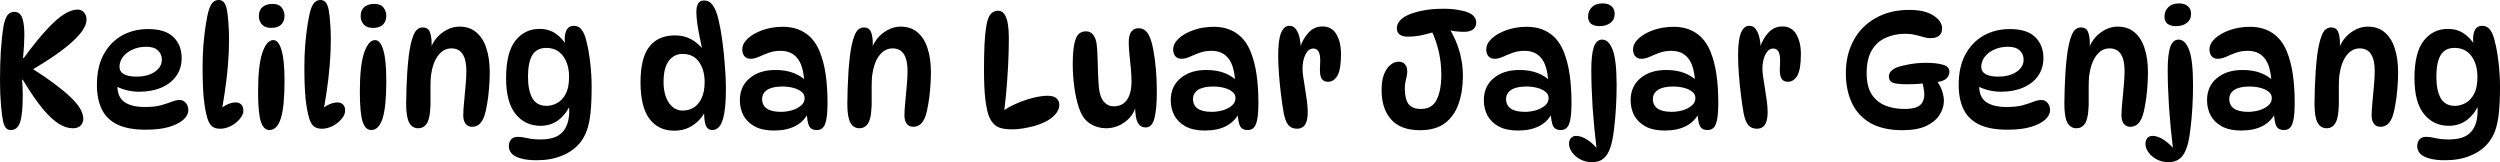 <svg version="1.1" xmlns="http://www.w3.org/2000/svg" xmlns:xlink="http://www.w3.org/1999/xlink" width="261.33" height="16.952" viewBox="0,0,261.33,16.952"><g transform="translate(-109.335,-171.524)"><g data-paper-data="{&quot;isPaintingLayer&quot;:true}" fill="#000000" fill-rule="nonzero" stroke="none" stroke-width="1" stroke-linecap="butt" stroke-linejoin="miter" stroke-miterlimit="10" stroke-dasharray="" stroke-dashoffset="0" style="mix-blend-mode: normal"><path d="M110.455,185.116c-0.204,0 -0.368,-0.068 -0.492,-0.204c-0.124,-0.147 -0.226,-0.379 -0.305,-0.696c-0.079,-0.362 -0.153,-0.928 -0.221,-1.697c-0.068,-0.781 -0.102,-1.652 -0.102,-2.613c0,-1.041 0.028,-2.053 0.085,-3.037c0.068,-0.996 0.164,-1.872 0.288,-2.63c0.091,-0.498 0.221,-0.865 0.39,-1.103c0.181,-0.249 0.43,-0.373 0.747,-0.373c0.204,0 0.385,0.068 0.543,0.204c0.158,0.136 0.277,0.379 0.356,0.73c0.091,0.351 0.136,0.848 0.136,1.493c0,0.317 -0.011,0.679 -0.034,1.086c-0.023,0.396 -0.057,0.837 -0.102,1.324h0.068c0.905,-1.244 1.703,-2.234 2.393,-2.97c0.69,-0.747 1.295,-1.284 1.816,-1.612c0.532,-0.328 0.996,-0.492 1.391,-0.492c0.317,0 0.554,0.102 0.713,0.305c0.17,0.204 0.255,0.453 0.255,0.747c0,0.622 -0.469,1.369 -1.408,2.24c-0.928,0.871 -2.427,1.917 -4.497,3.139l0.136,-0.322c1.787,1.131 3.139,2.132 4.056,3.004c0.916,0.86 1.374,1.623 1.374,2.291c0,0.294 -0.096,0.537 -0.288,0.73c-0.181,0.181 -0.453,0.272 -0.815,0.272c-0.453,0 -0.933,-0.153 -1.442,-0.458c-0.509,-0.317 -1.075,-0.843 -1.697,-1.578c-0.611,-0.747 -1.307,-1.759 -2.087,-3.037h-0.068c0.023,0.26 0.04,0.532 0.051,0.815c0.011,0.272 0.017,0.543 0.017,0.815c0,1.301 -0.091,2.234 -0.272,2.8c-0.181,0.554 -0.509,0.831 -0.984,0.831zM124.574,185.082c-1.256,0 -2.257,-0.187 -3.004,-0.56c-0.747,-0.373 -1.284,-0.911 -1.612,-1.612c-0.328,-0.701 -0.492,-1.539 -0.492,-2.511c0,-1.233 0.226,-2.28 0.679,-3.139c0.464,-0.871 1.097,-1.539 1.901,-2.002c0.815,-0.464 1.736,-0.696 2.766,-0.696c1.21,0 2.098,0.283 2.664,0.848c0.566,0.554 0.848,1.284 0.848,2.189c0,0.724 -0.192,1.352 -0.577,1.884c-0.373,0.52 -0.894,0.922 -1.561,1.205c-0.667,0.283 -1.437,0.424 -2.308,0.424c-0.487,0 -0.956,-0.062 -1.408,-0.187c-0.453,-0.124 -0.86,-0.294 -1.222,-0.509l0.407,-0.747c-0.034,0.272 -0.051,0.543 -0.051,0.815c0,0.792 0.249,1.363 0.747,1.714c0.498,0.339 1.205,0.509 2.121,0.509c0.713,0 1.284,-0.062 1.714,-0.187c0.43,-0.124 0.792,-0.243 1.086,-0.356c0.294,-0.124 0.583,-0.187 0.865,-0.187c0.158,0 0.3,0.045 0.424,0.136c0.136,0.079 0.243,0.198 0.322,0.356c0.09,0.158 0.136,0.351 0.136,0.577c0,0.339 -0.17,0.667 -0.509,0.984c-0.339,0.305 -0.843,0.56 -1.51,0.764c-0.656,0.192 -1.465,0.288 -2.427,0.288zM123.59,179.533c0.803,0 1.448,-0.17 1.934,-0.509c0.486,-0.339 0.73,-0.758 0.73,-1.256c0,-0.396 -0.136,-0.718 -0.407,-0.967c-0.26,-0.26 -0.673,-0.39 -1.239,-0.39c-0.532,0 -1.013,0.102 -1.442,0.305c-0.419,0.192 -0.747,0.447 -0.984,0.764c-0.238,0.317 -0.356,0.662 -0.356,1.035c0,0.328 0.153,0.583 0.458,0.764c0.317,0.17 0.752,0.255 1.307,0.255zM132.344,184.98c-0.351,0 -0.628,-0.079 -0.831,-0.238c-0.204,-0.17 -0.368,-0.447 -0.492,-0.831c-0.17,-0.566 -0.3,-1.278 -0.39,-2.138c-0.079,-0.871 -0.119,-1.94 -0.119,-3.207c0,-0.781 0.028,-1.561 0.085,-2.342c0.068,-0.792 0.153,-1.51 0.255,-2.155c0.102,-0.656 0.209,-1.165 0.322,-1.527c0.124,-0.385 0.272,-0.65 0.441,-0.798c0.17,-0.147 0.362,-0.221 0.577,-0.221c0.226,0 0.407,0.079 0.543,0.238c0.136,0.147 0.243,0.413 0.322,0.798c0.068,0.373 0.119,0.831 0.153,1.374c0.045,0.543 0.068,1.126 0.068,1.748c0,0.848 -0.04,1.742 -0.119,2.681c-0.079,0.939 -0.187,1.861 -0.322,2.766c-0.124,0.905 -0.277,1.737 -0.458,2.494l-0.475,-0.238c0.294,-0.362 0.628,-0.645 1.001,-0.848c0.385,-0.204 0.735,-0.305 1.052,-0.305c0.26,0 0.458,0.074 0.594,0.221c0.147,0.136 0.221,0.351 0.221,0.645c0,0.294 -0.13,0.588 -0.39,0.882c-0.249,0.294 -0.56,0.537 -0.933,0.73c-0.373,0.181 -0.741,0.272 -1.103,0.272zM137.804,171.931c0.452,0 0.775,0.124 0.967,0.373c0.204,0.249 0.305,0.537 0.305,0.865c0,0.407 -0.124,0.724 -0.373,0.95c-0.238,0.215 -0.577,0.322 -1.018,0.322c-0.43,0 -0.752,-0.119 -0.967,-0.356c-0.215,-0.249 -0.322,-0.537 -0.322,-0.865c0,-0.43 0.13,-0.752 0.39,-0.967c0.26,-0.215 0.599,-0.322 1.018,-0.322zM137.906,175.715c0.362,0 0.645,0.339 0.848,1.018c0.215,0.679 0.322,1.759 0.322,3.241c0,1.821 -0.13,3.134 -0.39,3.937c-0.26,0.803 -0.656,1.205 -1.188,1.205c-0.407,0 -0.707,-0.294 -0.899,-0.882c-0.192,-0.6 -0.288,-1.64 -0.288,-3.122c0,-1.821 0.147,-3.173 0.441,-4.056c0.305,-0.894 0.69,-1.341 1.154,-1.341zM142.983,184.98c-0.351,0 -0.628,-0.079 -0.831,-0.238c-0.204,-0.17 -0.368,-0.447 -0.492,-0.831c-0.17,-0.566 -0.3,-1.278 -0.39,-2.138c-0.079,-0.871 -0.119,-1.94 -0.119,-3.207c0,-0.781 0.028,-1.561 0.085,-2.342c0.068,-0.792 0.153,-1.51 0.255,-2.155c0.102,-0.656 0.209,-1.165 0.322,-1.527c0.124,-0.385 0.272,-0.65 0.441,-0.798c0.17,-0.147 0.362,-0.221 0.577,-0.221c0.226,0 0.407,0.079 0.543,0.238c0.136,0.147 0.243,0.413 0.322,0.798c0.068,0.373 0.119,0.831 0.153,1.374c0.045,0.543 0.068,1.126 0.068,1.748c0,0.848 -0.04,1.742 -0.119,2.681c-0.079,0.939 -0.187,1.861 -0.322,2.766c-0.124,0.905 -0.277,1.737 -0.458,2.494l-0.475,-0.238c0.294,-0.362 0.628,-0.645 1.001,-0.848c0.385,-0.204 0.735,-0.305 1.052,-0.305c0.26,0 0.458,0.074 0.594,0.221c0.147,0.136 0.221,0.351 0.221,0.645c0,0.294 -0.13,0.588 -0.39,0.882c-0.249,0.294 -0.56,0.537 -0.933,0.73c-0.373,0.181 -0.741,0.272 -1.103,0.272zM148.443,171.931c0.452,0 0.775,0.124 0.967,0.373c0.204,0.249 0.305,0.537 0.305,0.865c0,0.407 -0.124,0.724 -0.373,0.95c-0.238,0.215 -0.577,0.322 -1.018,0.322c-0.43,0 -0.752,-0.119 -0.967,-0.356c-0.215,-0.249 -0.322,-0.537 -0.322,-0.865c0,-0.43 0.13,-0.752 0.39,-0.967c0.26,-0.215 0.6,-0.322 1.018,-0.322zM148.545,175.715c0.362,0 0.645,0.339 0.848,1.018c0.215,0.679 0.322,1.759 0.322,3.241c0,1.821 -0.13,3.134 -0.39,3.937c-0.26,0.803 -0.656,1.205 -1.188,1.205c-0.407,0 -0.707,-0.294 -0.899,-0.882c-0.192,-0.6 -0.288,-1.64 -0.288,-3.122c0,-1.821 0.147,-3.173 0.441,-4.056c0.305,-0.894 0.69,-1.341 1.154,-1.341zM153.52,174.392c0.362,0 0.605,0.147 0.73,0.441c0.136,0.294 0.204,0.73 0.204,1.307c0,0.136 -0.011,0.283 -0.034,0.441c-0.011,0.147 -0.034,0.283 -0.068,0.407l-0.034,-0.339c0.272,-0.735 0.69,-1.307 1.256,-1.714c0.566,-0.419 1.165,-0.628 1.799,-0.628c0.701,0 1.284,0.198 1.748,0.594c0.475,0.396 0.826,0.95 1.052,1.663c0.238,0.713 0.356,1.555 0.356,2.528c0,0.6 -0.028,1.193 -0.085,1.782c-0.045,0.577 -0.113,1.109 -0.204,1.595c-0.079,0.475 -0.17,0.865 -0.272,1.171c-0.136,0.385 -0.311,0.673 -0.526,0.865c-0.215,0.181 -0.469,0.272 -0.764,0.272c-0.294,0 -0.52,-0.108 -0.679,-0.322c-0.158,-0.215 -0.238,-0.503 -0.238,-0.865c0,-0.385 0.028,-0.848 0.085,-1.391c0.057,-0.554 0.108,-1.114 0.153,-1.68c0.057,-0.577 0.085,-1.097 0.085,-1.561c0,-1.584 -0.52,-2.376 -1.561,-2.376c-0.554,0 -1.018,0.249 -1.391,0.747c-0.373,0.486 -0.622,1.182 -0.747,2.087c-0.034,0.305 -0.051,0.684 -0.051,1.137c0,0.453 0,0.905 0,1.358c0.011,0.441 0,0.815 -0.034,1.12c-0.045,0.679 -0.175,1.165 -0.39,1.459c-0.204,0.294 -0.486,0.441 -0.848,0.441c-0.419,0 -0.735,-0.192 -0.95,-0.577c-0.215,-0.396 -0.322,-1.058 -0.322,-1.985c0,-0.475 0.011,-1.007 0.034,-1.595c0.023,-0.588 0.051,-1.177 0.085,-1.765c0.045,-0.6 0.096,-1.143 0.153,-1.629c0.113,-0.916 0.277,-1.64 0.492,-2.172c0.215,-0.543 0.537,-0.815 0.967,-0.815zM165.834,184.675c-1.063,0 -1.929,-0.407 -2.596,-1.222c-0.667,-0.826 -1.001,-2.076 -1.001,-3.75c0,-1.787 0.322,-3.094 0.967,-3.92c0.645,-0.826 1.493,-1.239 2.545,-1.239c0.622,0 1.171,0.158 1.646,0.475c0.475,0.317 0.882,0.764 1.222,1.341l-0.136,0.238c-0.034,-0.158 -0.062,-0.328 -0.085,-0.509c-0.023,-0.181 -0.034,-0.317 -0.034,-0.407c0,-0.464 0.073,-0.82 0.221,-1.069c0.158,-0.26 0.402,-0.39 0.73,-0.39c0.362,0 0.645,0.147 0.848,0.441c0.215,0.294 0.379,0.713 0.492,1.256c0.147,0.554 0.272,1.261 0.373,2.121c0.102,0.848 0.153,1.708 0.153,2.579c0,1.086 -0.04,1.997 -0.119,2.732c-0.079,0.735 -0.209,1.346 -0.39,1.833c-0.181,0.486 -0.419,0.911 -0.713,1.273c-0.487,0.588 -1.114,1.035 -1.884,1.341c-0.758,0.317 -1.635,0.475 -2.63,0.475c-0.713,0 -1.284,-0.068 -1.714,-0.204c-0.43,-0.124 -0.741,-0.3 -0.933,-0.526c-0.181,-0.215 -0.272,-0.458 -0.272,-0.73c0,-0.283 0.079,-0.52 0.238,-0.713c0.158,-0.181 0.396,-0.272 0.713,-0.272c0.283,0 0.611,0.045 0.984,0.136c0.385,0.091 0.837,0.136 1.358,0.136c1.097,0 1.872,-0.26 2.325,-0.781c0.464,-0.509 0.696,-1.244 0.696,-2.206c0,-0.26 -0.017,-0.566 -0.051,-0.916l0.238,0.085c-0.283,0.724 -0.701,1.307 -1.256,1.748c-0.554,0.43 -1.199,0.645 -1.934,0.645zM166.479,182.588c0.362,0 0.724,-0.096 1.086,-0.288c0.362,-0.192 0.662,-0.509 0.899,-0.95c0.238,-0.441 0.356,-1.035 0.356,-1.782c0,-0.894 -0.209,-1.623 -0.628,-2.189c-0.419,-0.566 -1.007,-0.848 -1.765,-0.848c-0.656,0 -1.137,0.249 -1.442,0.747c-0.305,0.498 -0.458,1.25 -0.458,2.257c0,0.962 0.153,1.714 0.458,2.257c0.305,0.532 0.803,0.798 1.493,0.798zM179.819,185.184c-1.109,0 -1.974,-0.413 -2.596,-1.239c-0.622,-0.837 -0.933,-2.11 -0.933,-3.818c0,-1.697 0.305,-2.936 0.916,-3.716c0.622,-0.792 1.51,-1.188 2.664,-1.188c0.656,0 1.227,0.136 1.714,0.407c0.498,0.272 0.939,0.656 1.324,1.154l-0.136,0.068c-0.102,-0.464 -0.204,-0.956 -0.305,-1.476c-0.102,-0.52 -0.187,-1.012 -0.255,-1.476c-0.057,-0.475 -0.085,-0.848 -0.085,-1.12c0,-0.385 0.062,-0.679 0.187,-0.882c0.124,-0.215 0.322,-0.322 0.594,-0.322c0.385,0 0.696,0.164 0.933,0.492c0.238,0.317 0.435,0.809 0.594,1.476c0.147,0.6 0.277,1.312 0.39,2.138c0.113,0.815 0.204,1.669 0.272,2.562c0.079,0.882 0.119,1.731 0.119,2.545c0,1.131 -0.062,2.014 -0.187,2.647c-0.113,0.622 -0.277,1.058 -0.492,1.307c-0.204,0.249 -0.447,0.373 -0.73,0.373c-0.351,0 -0.588,-0.175 -0.713,-0.526c-0.124,-0.351 -0.175,-0.922 -0.153,-1.714h0.255c-0.305,0.701 -0.752,1.261 -1.341,1.68c-0.577,0.419 -1.256,0.628 -2.036,0.628zM180.718,183.08c0.407,0 0.781,-0.102 1.12,-0.305c0.351,-0.215 0.628,-0.543 0.831,-0.984c0.215,-0.441 0.322,-1.001 0.322,-1.68c0,-0.871 -0.198,-1.578 -0.594,-2.121c-0.396,-0.554 -0.967,-0.831 -1.714,-0.831c-0.588,0 -1.069,0.243 -1.442,0.73c-0.362,0.486 -0.543,1.222 -0.543,2.206c0,0.871 0.181,1.589 0.543,2.155c0.373,0.554 0.865,0.831 1.476,0.831zM194.7,185.116c-0.385,0 -0.651,-0.147 -0.798,-0.441c-0.136,-0.305 -0.215,-0.786 -0.238,-1.442l0.17,0.085c-0.634,1.233 -1.833,1.85 -3.597,1.85c-0.803,0 -1.471,-0.141 -2.002,-0.424c-0.532,-0.294 -0.928,-0.679 -1.188,-1.154c-0.249,-0.486 -0.373,-1.012 -0.373,-1.578c0,-0.973 0.339,-1.742 1.018,-2.308c0.679,-0.577 1.578,-0.865 2.698,-0.865c0.735,0 1.374,0.107 1.917,0.322c0.543,0.215 1.007,0.515 1.391,0.899l-0.288,-0.034c-0.079,-1.143 -0.328,-1.957 -0.747,-2.444c-0.407,-0.498 -0.99,-0.747 -1.748,-0.747c-0.441,0 -0.848,0.068 -1.222,0.204c-0.373,0.136 -0.718,0.277 -1.035,0.424c-0.305,0.136 -0.594,0.204 -0.865,0.204c-0.272,0 -0.487,-0.091 -0.645,-0.272c-0.147,-0.181 -0.221,-0.413 -0.221,-0.696c0,-0.407 0.192,-0.792 0.577,-1.154c0.396,-0.362 0.916,-0.656 1.561,-0.882c0.645,-0.226 1.346,-0.339 2.104,-0.339c0.916,0 1.702,0.221 2.359,0.662c0.656,0.441 1.154,1.086 1.493,1.934c0.294,0.724 0.503,1.533 0.628,2.427c0.124,0.894 0.187,1.85 0.187,2.868c0,0.769 -0.04,1.363 -0.119,1.782c-0.079,0.419 -0.204,0.713 -0.373,0.882c-0.158,0.158 -0.373,0.238 -0.645,0.238zM190.95,183.216c0.373,0 0.752,-0.051 1.137,-0.153c0.385,-0.113 0.707,-0.277 0.967,-0.492c0.26,-0.215 0.39,-0.481 0.39,-0.798c0,-0.272 -0.113,-0.492 -0.339,-0.662c-0.215,-0.181 -0.503,-0.317 -0.865,-0.407c-0.351,-0.091 -0.73,-0.136 -1.137,-0.136c-0.69,0 -1.216,0.119 -1.578,0.356c-0.351,0.238 -0.526,0.554 -0.526,0.95c0,0.43 0.164,0.764 0.492,1.001c0.339,0.226 0.826,0.339 1.459,0.339zM199.637,174.392c0.362,0 0.605,0.147 0.73,0.441c0.136,0.294 0.204,0.73 0.204,1.307c0,0.136 -0.011,0.283 -0.034,0.441c-0.011,0.147 -0.034,0.283 -0.068,0.407l-0.034,-0.339c0.272,-0.735 0.69,-1.307 1.256,-1.714c0.566,-0.419 1.165,-0.628 1.799,-0.628c0.701,0 1.284,0.198 1.748,0.594c0.475,0.396 0.826,0.95 1.052,1.663c0.238,0.713 0.356,1.555 0.356,2.528c0,0.6 -0.028,1.193 -0.085,1.782c-0.045,0.577 -0.113,1.109 -0.204,1.595c-0.079,0.475 -0.17,0.865 -0.272,1.171c-0.136,0.385 -0.311,0.673 -0.526,0.865c-0.215,0.181 -0.469,0.272 -0.764,0.272c-0.294,0 -0.52,-0.108 -0.679,-0.322c-0.158,-0.215 -0.238,-0.503 -0.238,-0.865c0,-0.385 0.028,-0.848 0.085,-1.391c0.057,-0.554 0.108,-1.114 0.153,-1.68c0.057,-0.577 0.085,-1.097 0.085,-1.561c0,-1.584 -0.52,-2.376 -1.561,-2.376c-0.554,0 -1.018,0.249 -1.391,0.747c-0.373,0.486 -0.622,1.182 -0.747,2.087c-0.034,0.305 -0.051,0.684 -0.051,1.137c0,0.453 0,0.905 0,1.358c0.011,0.441 0,0.815 -0.034,1.12c-0.045,0.679 -0.175,1.165 -0.39,1.459c-0.204,0.294 -0.486,0.441 -0.848,0.441c-0.419,0 -0.735,-0.192 -0.95,-0.577c-0.215,-0.396 -0.322,-1.058 -0.322,-1.985c0,-0.475 0.011,-1.007 0.034,-1.595c0.023,-0.588 0.051,-1.177 0.085,-1.765c0.045,-0.6 0.096,-1.143 0.153,-1.629c0.113,-0.916 0.277,-1.64 0.492,-2.172c0.215,-0.543 0.537,-0.815 0.967,-0.815zM215.146,185.048c-0.69,0 -1.205,-0.091 -1.544,-0.272c-0.339,-0.181 -0.622,-0.509 -0.848,-0.984c-0.158,-0.362 -0.294,-0.95 -0.407,-1.765c-0.102,-0.826 -0.153,-1.895 -0.153,-3.207c0,-0.916 0.017,-1.793 0.051,-2.63c0.045,-0.837 0.108,-1.482 0.187,-1.934c0.091,-0.577 0.238,-0.99 0.441,-1.239c0.215,-0.249 0.481,-0.373 0.798,-0.373c0.283,0 0.503,0.124 0.662,0.373c0.17,0.249 0.288,0.588 0.356,1.018c0.068,0.419 0.102,0.882 0.102,1.391c0,1.38 -0.051,2.777 -0.153,4.191c-0.09,1.414 -0.221,2.715 -0.39,3.903l-0.221,-0.305c0.509,-0.351 1.052,-0.651 1.629,-0.899c0.588,-0.249 1.16,-0.441 1.714,-0.577c0.566,-0.136 1.058,-0.204 1.476,-0.204c0.419,0 0.724,0.085 0.916,0.255c0.204,0.17 0.305,0.413 0.305,0.73c0,0.317 -0.141,0.639 -0.424,0.967c-0.272,0.317 -0.662,0.594 -1.171,0.831c-0.283,0.136 -0.616,0.26 -1.001,0.373c-0.385,0.102 -0.781,0.187 -1.188,0.255c-0.396,0.068 -0.775,0.102 -1.137,0.102zM229.107,184.845c-0.305,0 -0.543,-0.102 -0.713,-0.305c-0.158,-0.215 -0.266,-0.486 -0.322,-0.815c-0.056,-0.339 -0.085,-0.696 -0.085,-1.069l0.085,-0.068c-0.113,0.486 -0.334,0.905 -0.662,1.256c-0.328,0.351 -0.707,0.622 -1.137,0.815c-0.43,0.181 -0.86,0.272 -1.29,0.272c-0.577,0 -1.103,-0.136 -1.578,-0.407c-0.475,-0.272 -0.843,-0.69 -1.103,-1.256c-0.26,-0.6 -0.464,-1.352 -0.611,-2.257c-0.147,-0.916 -0.221,-1.855 -0.221,-2.817c0,-0.52 0.023,-1.001 0.068,-1.442c0.045,-0.441 0.119,-0.803 0.221,-1.086c0.091,-0.294 0.226,-0.509 0.407,-0.645c0.181,-0.147 0.413,-0.221 0.696,-0.221c0.328,0 0.583,0.13 0.764,0.39c0.192,0.249 0.311,0.6 0.356,1.052c0.045,0.373 0.074,0.837 0.085,1.391c0.023,0.543 0.04,1.092 0.051,1.646c0.023,0.543 0.051,1.001 0.085,1.374c0.068,0.679 0.243,1.182 0.526,1.51c0.283,0.317 0.628,0.475 1.035,0.475c0.6,0 1.058,-0.226 1.374,-0.679c0.317,-0.453 0.475,-1.086 0.475,-1.901c0,-0.407 -0.023,-0.865 -0.068,-1.374c-0.045,-0.52 -0.096,-1.024 -0.153,-1.51c-0.045,-0.486 -0.068,-0.888 -0.068,-1.205c0,-0.532 0.091,-0.911 0.272,-1.137c0.181,-0.238 0.43,-0.356 0.747,-0.356c0.272,0 0.498,0.074 0.679,0.221c0.192,0.147 0.345,0.351 0.458,0.611c0.159,0.339 0.295,0.803 0.407,1.391c0.113,0.588 0.204,1.256 0.272,2.002c0.068,0.747 0.102,1.533 0.102,2.359c0,1.267 -0.085,2.217 -0.255,2.851c-0.17,0.622 -0.469,0.933 -0.899,0.933zM239.741,185.116c-0.384,0 -0.651,-0.147 -0.798,-0.441c-0.136,-0.305 -0.215,-0.786 -0.238,-1.442l0.17,0.085c-0.634,1.233 -1.833,1.85 -3.597,1.85c-0.804,0 -1.47,-0.141 -2.002,-0.424c-0.532,-0.294 -0.927,-0.679 -1.188,-1.154c-0.248,-0.486 -0.373,-1.012 -0.373,-1.578c0,-0.973 0.339,-1.742 1.018,-2.308c0.679,-0.577 1.578,-0.865 2.698,-0.865c0.736,0 1.374,0.107 1.917,0.322c0.543,0.215 1.007,0.515 1.391,0.899l-0.288,-0.034c-0.079,-1.143 -0.328,-1.957 -0.747,-2.444c-0.407,-0.498 -0.99,-0.747 -1.748,-0.747c-0.441,0 -0.848,0.068 -1.222,0.204c-0.373,0.136 -0.719,0.277 -1.035,0.424c-0.305,0.136 -0.594,0.204 -0.865,0.204c-0.272,0 -0.486,-0.091 -0.645,-0.272c-0.147,-0.181 -0.221,-0.413 -0.221,-0.696c0,-0.407 0.193,-0.792 0.577,-1.154c0.396,-0.362 0.916,-0.656 1.561,-0.882c0.645,-0.226 1.347,-0.339 2.104,-0.339c0.916,0 1.703,0.221 2.359,0.662c0.656,0.441 1.154,1.086 1.493,1.934c0.295,0.724 0.503,1.533 0.628,2.427c0.125,0.894 0.187,1.85 0.187,2.868c0,0.769 -0.04,1.363 -0.119,1.782c-0.079,0.419 -0.204,0.713 -0.373,0.882c-0.159,0.158 -0.373,0.238 -0.645,0.238zM235.99,183.216c0.373,0 0.753,-0.051 1.137,-0.153c0.384,-0.113 0.707,-0.277 0.967,-0.492c0.261,-0.215 0.39,-0.481 0.39,-0.798c0,-0.272 -0.113,-0.492 -0.339,-0.662c-0.215,-0.181 -0.503,-0.317 -0.865,-0.407c-0.35,-0.091 -0.73,-0.136 -1.137,-0.136c-0.69,0 -1.216,0.119 -1.578,0.356c-0.35,0.238 -0.526,0.554 -0.526,0.95c0,0.43 0.164,0.764 0.492,1.001c0.339,0.226 0.825,0.339 1.459,0.339zM242.948,177.293c0,-1.086 0.102,-1.867 0.305,-2.342c0.204,-0.486 0.492,-0.73 0.865,-0.73c0.293,0 0.526,0.124 0.696,0.373c0.17,0.238 0.293,0.537 0.373,0.899c0.079,0.351 0.119,0.707 0.119,1.069l-0.085,-0.034c0.192,-0.611 0.486,-1.137 0.882,-1.578c0.407,-0.441 0.893,-0.662 1.459,-0.662c0.667,0 1.159,0.277 1.476,0.831c0.316,0.543 0.475,1.222 0.475,2.036c0,1.086 -0.125,1.844 -0.373,2.274c-0.25,0.43 -0.583,0.645 -1.001,0.645c-0.305,0 -0.532,-0.124 -0.679,-0.373c-0.136,-0.249 -0.182,-0.69 -0.136,-1.324c0.045,-0.667 0.005,-1.131 -0.119,-1.391c-0.125,-0.26 -0.322,-0.39 -0.594,-0.39c-0.328,0 -0.6,0.209 -0.815,0.628c-0.204,0.407 -0.305,0.911 -0.305,1.51c0,0.238 0.028,0.537 0.085,0.899c0.056,0.362 0.119,0.758 0.187,1.188c0.068,0.419 0.13,0.837 0.187,1.256c0.056,0.419 0.085,0.803 0.085,1.154c0,0.622 -0.097,1.069 -0.288,1.341c-0.193,0.272 -0.464,0.407 -0.815,0.407c-0.396,0 -0.702,-0.124 -0.916,-0.373c-0.216,-0.26 -0.379,-0.679 -0.492,-1.256c-0.091,-0.52 -0.182,-1.137 -0.272,-1.85c-0.091,-0.713 -0.165,-1.442 -0.221,-2.189c-0.057,-0.747 -0.085,-1.42 -0.085,-2.019zM259.251,174.867c-0.532,0.158 -1.024,0.283 -1.476,0.373c-0.453,0.079 -0.878,0.119 -1.273,0.119c-0.362,0 -0.645,-0.074 -0.848,-0.221c-0.204,-0.147 -0.305,-0.368 -0.305,-0.662c0,-0.249 0.085,-0.486 0.255,-0.713c0.17,-0.226 0.429,-0.43 0.781,-0.611c0.418,-0.204 0.95,-0.373 1.595,-0.509c0.645,-0.136 1.396,-0.204 2.257,-0.204c0.577,0 1.08,0.04 1.51,0.119c0.429,0.068 0.768,0.153 1.018,0.255c0.327,0.136 0.554,0.294 0.679,0.475c0.136,0.17 0.204,0.368 0.204,0.594c0,0.283 -0.102,0.515 -0.305,0.696c-0.204,0.181 -0.532,0.272 -0.984,0.272c-0.272,0 -0.555,-0.017 -0.848,-0.051c-0.284,-0.034 -0.583,-0.079 -0.899,-0.136zM260.422,173.951c0.577,0.724 1.023,1.567 1.341,2.528c0.327,0.95 0.492,1.946 0.492,2.987c0,1.086 -0.153,2.059 -0.458,2.919c-0.295,0.848 -0.77,1.522 -1.425,2.019c-0.657,0.486 -1.527,0.73 -2.613,0.73c-1.336,0 -2.337,-0.373 -3.004,-1.12c-0.668,-0.747 -1.001,-1.77 -1.001,-3.071c0,-0.634 0.079,-1.171 0.238,-1.612c0.17,-0.441 0.39,-0.775 0.662,-1.001c0.272,-0.238 0.565,-0.356 0.882,-0.356c0.293,0 0.514,0.091 0.662,0.272c0.158,0.17 0.238,0.413 0.238,0.73c0,0.26 -0.046,0.549 -0.136,0.865c-0.08,0.305 -0.119,0.605 -0.119,0.899c0,0.758 0.13,1.312 0.39,1.663c0.272,0.339 0.701,0.509 1.29,0.509c0.781,0 1.328,-0.317 1.646,-0.95c0.327,-0.645 0.492,-1.522 0.492,-2.63c0,-0.803 -0.085,-1.589 -0.255,-2.359c-0.17,-0.769 -0.441,-1.555 -0.815,-2.359zM272.469,185.116c-0.384,0 -0.651,-0.147 -0.798,-0.441c-0.136,-0.305 -0.215,-0.786 -0.238,-1.442l0.17,0.085c-0.634,1.233 -1.833,1.85 -3.597,1.85c-0.804,0 -1.47,-0.141 -2.002,-0.424c-0.532,-0.294 -0.927,-0.679 -1.188,-1.154c-0.248,-0.486 -0.373,-1.012 -0.373,-1.578c0,-0.973 0.339,-1.742 1.018,-2.308c0.679,-0.577 1.578,-0.865 2.698,-0.865c0.736,0 1.374,0.107 1.917,0.322c0.543,0.215 1.007,0.515 1.391,0.899l-0.288,-0.034c-0.079,-1.143 -0.328,-1.957 -0.747,-2.444c-0.407,-0.498 -0.99,-0.747 -1.748,-0.747c-0.441,0 -0.848,0.068 -1.222,0.204c-0.373,0.136 -0.719,0.277 -1.035,0.424c-0.305,0.136 -0.594,0.204 -0.865,0.204c-0.272,0 -0.486,-0.091 -0.645,-0.272c-0.147,-0.181 -0.221,-0.413 -0.221,-0.696c0,-0.407 0.193,-0.792 0.577,-1.154c0.396,-0.362 0.916,-0.656 1.561,-0.882c0.645,-0.226 1.347,-0.339 2.104,-0.339c0.916,0 1.703,0.221 2.359,0.662c0.656,0.441 1.154,1.086 1.493,1.934c0.295,0.724 0.503,1.533 0.628,2.427c0.125,0.894 0.187,1.85 0.187,2.868c0,0.769 -0.04,1.363 -0.119,1.782c-0.079,0.419 -0.204,0.713 -0.373,0.882c-0.159,0.158 -0.373,0.238 -0.645,0.238zM268.719,183.216c0.373,0 0.753,-0.051 1.137,-0.153c0.384,-0.113 0.707,-0.277 0.967,-0.492c0.261,-0.215 0.39,-0.481 0.39,-0.798c0,-0.272 -0.113,-0.492 -0.339,-0.662c-0.215,-0.181 -0.503,-0.317 -0.865,-0.407c-0.35,-0.091 -0.73,-0.136 -1.137,-0.136c-0.69,0 -1.216,0.119 -1.578,0.356c-0.35,0.238 -0.526,0.554 -0.526,0.95c0,0.43 0.164,0.764 0.492,1.001c0.339,0.226 0.825,0.339 1.459,0.339zM275.761,188.476c-0.453,0 -0.861,-0.096 -1.222,-0.288c-0.362,-0.192 -0.651,-0.435 -0.865,-0.73c-0.216,-0.294 -0.322,-0.594 -0.322,-0.899c0,-0.26 0.068,-0.464 0.204,-0.611c0.136,-0.147 0.31,-0.221 0.526,-0.221c0.373,0 0.775,0.141 1.205,0.424c0.429,0.283 0.836,0.673 1.222,1.171l-0.255,-0.034c-0.193,-1.584 -0.339,-3.1 -0.441,-4.548c-0.091,-1.459 -0.136,-2.766 -0.136,-3.92c0,-1.052 0.085,-1.838 0.255,-2.359c0.181,-0.532 0.475,-0.798 0.882,-0.798c0.463,0 0.831,0.362 1.103,1.086c0.272,0.724 0.407,1.946 0.407,3.665c0,0.758 -0.023,1.539 -0.068,2.342c-0.046,0.792 -0.114,1.544 -0.204,2.257c-0.08,0.713 -0.193,1.312 -0.339,1.799c-0.182,0.588 -0.43,1.012 -0.747,1.273c-0.305,0.26 -0.708,0.39 -1.205,0.39zM276.542,174.256c-0.362,0 -0.657,-0.079 -0.882,-0.238c-0.216,-0.17 -0.322,-0.424 -0.322,-0.764c0,-0.385 0.13,-0.707 0.39,-0.967c0.272,-0.272 0.65,-0.407 1.137,-0.407c0.407,0 0.718,0.102 0.933,0.305c0.215,0.192 0.322,0.453 0.322,0.781c0,0.407 -0.148,0.724 -0.441,0.95c-0.295,0.226 -0.674,0.339 -1.137,0.339zM287.814,185.116c-0.384,0 -0.651,-0.147 -0.798,-0.441c-0.136,-0.305 -0.215,-0.786 -0.238,-1.442l0.17,0.085c-0.634,1.233 -1.833,1.85 -3.597,1.85c-0.804,0 -1.47,-0.141 -2.002,-0.424c-0.532,-0.294 -0.927,-0.679 -1.188,-1.154c-0.248,-0.486 -0.373,-1.012 -0.373,-1.578c0,-0.973 0.339,-1.742 1.018,-2.308c0.679,-0.577 1.578,-0.865 2.698,-0.865c0.736,0 1.374,0.107 1.917,0.322c0.543,0.215 1.007,0.515 1.391,0.899l-0.288,-0.034c-0.079,-1.143 -0.328,-1.957 -0.747,-2.444c-0.407,-0.498 -0.99,-0.747 -1.748,-0.747c-0.441,0 -0.848,0.068 -1.222,0.204c-0.373,0.136 -0.719,0.277 -1.035,0.424c-0.305,0.136 -0.594,0.204 -0.865,0.204c-0.272,0 -0.486,-0.091 -0.645,-0.272c-0.147,-0.181 -0.221,-0.413 -0.221,-0.696c0,-0.407 0.193,-0.792 0.577,-1.154c0.396,-0.362 0.916,-0.656 1.561,-0.882c0.645,-0.226 1.347,-0.339 2.104,-0.339c0.916,0 1.703,0.221 2.359,0.662c0.656,0.441 1.154,1.086 1.493,1.934c0.295,0.724 0.503,1.533 0.628,2.427c0.125,0.894 0.187,1.85 0.187,2.868c0,0.769 -0.04,1.363 -0.119,1.782c-0.079,0.419 -0.204,0.713 -0.373,0.882c-0.159,0.158 -0.373,0.238 -0.645,0.238zM284.064,183.216c0.373,0 0.753,-0.051 1.137,-0.153c0.384,-0.113 0.707,-0.277 0.967,-0.492c0.261,-0.215 0.39,-0.481 0.39,-0.798c0,-0.272 -0.113,-0.492 -0.339,-0.662c-0.215,-0.181 -0.503,-0.317 -0.865,-0.407c-0.35,-0.091 -0.73,-0.136 -1.137,-0.136c-0.69,0 -1.216,0.119 -1.578,0.356c-0.35,0.238 -0.526,0.554 -0.526,0.95c0,0.43 0.164,0.764 0.492,1.001c0.339,0.226 0.825,0.339 1.459,0.339zM291.021,177.293c0,-1.086 0.102,-1.867 0.305,-2.342c0.204,-0.486 0.492,-0.73 0.865,-0.73c0.293,0 0.526,0.124 0.696,0.373c0.17,0.238 0.293,0.537 0.373,0.899c0.079,0.351 0.119,0.707 0.119,1.069l-0.085,-0.034c0.192,-0.611 0.486,-1.137 0.882,-1.578c0.407,-0.441 0.893,-0.662 1.459,-0.662c0.667,0 1.159,0.277 1.476,0.831c0.316,0.543 0.475,1.222 0.475,2.036c0,1.086 -0.125,1.844 -0.373,2.274c-0.25,0.43 -0.583,0.645 -1.001,0.645c-0.305,0 -0.532,-0.124 -0.679,-0.373c-0.136,-0.249 -0.182,-0.69 -0.136,-1.324c0.045,-0.667 0.005,-1.131 -0.119,-1.391c-0.125,-0.26 -0.322,-0.39 -0.594,-0.39c-0.328,0 -0.6,0.209 -0.815,0.628c-0.204,0.407 -0.305,0.911 -0.305,1.51c0,0.238 0.028,0.537 0.085,0.899c0.056,0.362 0.119,0.758 0.187,1.188c0.068,0.419 0.13,0.837 0.187,1.256c0.056,0.419 0.085,0.803 0.085,1.154c0,0.622 -0.097,1.069 -0.288,1.341c-0.193,0.272 -0.464,0.407 -0.815,0.407c-0.396,0 -0.702,-0.124 -0.916,-0.373c-0.216,-0.26 -0.379,-0.679 -0.492,-1.256c-0.091,-0.52 -0.182,-1.137 -0.272,-1.85c-0.091,-0.713 -0.165,-1.442 -0.221,-2.189c-0.057,-0.747 -0.085,-1.42 -0.085,-2.019zM310.464,180.229c-0.339,0.045 -0.657,0.074 -0.95,0.085c-0.284,0.011 -0.555,0.017 -0.815,0.017c-0.759,0 -1.268,-0.057 -1.527,-0.17c-0.261,-0.124 -0.39,-0.334 -0.39,-0.628c0,-0.192 0.062,-0.368 0.187,-0.526c0.136,-0.158 0.327,-0.294 0.577,-0.407c0.293,-0.124 0.724,-0.238 1.29,-0.339c0.577,-0.113 1.171,-0.17 1.782,-0.17c0.791,0 1.402,0.068 1.833,0.204c0.441,0.124 0.662,0.368 0.662,0.73c0,0.283 -0.114,0.526 -0.339,0.73c-0.227,0.192 -0.6,0.317 -1.12,0.373zM311.719,179.89c0.293,0.373 0.503,0.752 0.628,1.137c0.124,0.385 0.187,0.73 0.187,1.035c0,0.509 -0.153,1.001 -0.458,1.476c-0.295,0.464 -0.759,0.848 -1.391,1.154c-0.634,0.294 -1.465,0.441 -2.494,0.441c-1.324,0 -2.427,-0.243 -3.309,-0.73c-0.871,-0.498 -1.522,-1.194 -1.951,-2.087c-0.43,-0.905 -0.645,-1.957 -0.645,-3.156c0,-1.29 0.272,-2.432 0.815,-3.428c0.543,-0.996 1.311,-1.77 2.308,-2.325c0.995,-0.566 2.16,-0.848 3.496,-0.848c1.108,0 1.956,0.198 2.545,0.594c0.599,0.385 0.899,0.837 0.899,1.358c0,0.317 -0.108,0.566 -0.322,0.747c-0.204,0.17 -0.504,0.255 -0.899,0.255c-0.238,0 -0.487,-0.04 -0.747,-0.119c-0.25,-0.079 -0.532,-0.153 -0.848,-0.221c-0.305,-0.079 -0.657,-0.119 -1.052,-0.119c-0.725,0 -1.391,0.136 -2.002,0.407c-0.611,0.26 -1.103,0.696 -1.476,1.307c-0.362,0.6 -0.543,1.408 -0.543,2.427c0,0.871 0.164,1.584 0.492,2.138c0.339,0.543 0.808,0.945 1.408,1.205c0.599,0.249 1.284,0.373 2.053,0.373c0.52,0 0.927,-0.057 1.222,-0.17c0.305,-0.113 0.52,-0.283 0.645,-0.509c0.136,-0.226 0.204,-0.515 0.204,-0.865c0,-0.192 -0.029,-0.43 -0.085,-0.713c-0.046,-0.283 -0.119,-0.566 -0.221,-0.848zM319.187,185.082c-1.256,0 -2.257,-0.187 -3.004,-0.56c-0.747,-0.373 -1.284,-0.911 -1.612,-1.612c-0.328,-0.701 -0.492,-1.539 -0.492,-2.511c0,-1.233 0.227,-2.28 0.679,-3.139c0.464,-0.871 1.097,-1.539 1.901,-2.002c0.815,-0.464 1.737,-0.696 2.766,-0.696c1.211,0 2.098,0.283 2.664,0.848c0.566,0.554 0.848,1.284 0.848,2.189c0,0.724 -0.193,1.352 -0.577,1.884c-0.373,0.52 -0.893,0.922 -1.561,1.205c-0.668,0.283 -1.436,0.424 -2.308,0.424c-0.486,0 -0.956,-0.062 -1.408,-0.187c-0.452,-0.124 -0.859,-0.294 -1.222,-0.509l0.407,-0.747c-0.034,0.272 -0.051,0.543 -0.051,0.815c0,0.792 0.248,1.363 0.747,1.714c0.498,0.339 1.205,0.509 2.121,0.509c0.713,0 1.284,-0.062 1.714,-0.187c0.43,-0.124 0.791,-0.243 1.086,-0.356c0.295,-0.124 0.583,-0.187 0.865,-0.187c0.159,0 0.299,0.045 0.424,0.136c0.136,0.079 0.244,0.198 0.322,0.356c0.091,0.158 0.136,0.351 0.136,0.577c0,0.339 -0.17,0.667 -0.509,0.984c-0.339,0.305 -0.842,0.56 -1.51,0.764c-0.656,0.192 -1.465,0.288 -2.427,0.288zM318.203,179.533c0.804,0 1.448,-0.17 1.934,-0.509c0.486,-0.339 0.73,-0.758 0.73,-1.256c0,-0.396 -0.136,-0.718 -0.407,-0.967c-0.261,-0.26 -0.673,-0.39 -1.239,-0.39c-0.532,0 -1.012,0.102 -1.442,0.305c-0.418,0.192 -0.747,0.447 -0.984,0.764c-0.238,0.317 -0.356,0.662 -0.356,1.035c0,0.328 0.153,0.583 0.458,0.764c0.316,0.17 0.753,0.255 1.307,0.255zM326.856,174.392c0.361,0 0.605,0.147 0.73,0.441c0.136,0.294 0.204,0.73 0.204,1.307c0,0.136 -0.012,0.283 -0.034,0.441c-0.012,0.147 -0.034,0.283 -0.068,0.407l-0.034,-0.339c0.272,-0.735 0.69,-1.307 1.256,-1.714c0.565,-0.419 1.165,-0.628 1.799,-0.628c0.701,0 1.284,0.198 1.748,0.594c0.475,0.396 0.825,0.95 1.052,1.663c0.238,0.713 0.356,1.555 0.356,2.528c0,0.6 -0.029,1.193 -0.085,1.782c-0.046,0.577 -0.114,1.109 -0.204,1.595c-0.08,0.475 -0.17,0.865 -0.272,1.171c-0.136,0.385 -0.311,0.673 -0.526,0.865c-0.216,0.181 -0.47,0.272 -0.764,0.272c-0.295,0 -0.521,-0.108 -0.679,-0.322c-0.159,-0.215 -0.238,-0.503 -0.238,-0.865c0,-0.385 0.028,-0.848 0.085,-1.391c0.056,-0.554 0.107,-1.114 0.153,-1.68c0.056,-0.577 0.085,-1.097 0.085,-1.561c0,-1.584 -0.521,-2.376 -1.561,-2.376c-0.555,0 -1.018,0.249 -1.391,0.747c-0.373,0.486 -0.623,1.182 -0.747,2.087c-0.034,0.305 -0.051,0.684 -0.051,1.137c0,0.453 0,0.905 0,1.358c0.011,0.441 0,0.815 -0.034,1.12c-0.046,0.679 -0.176,1.165 -0.39,1.459c-0.204,0.294 -0.487,0.441 -0.848,0.441c-0.419,0 -0.736,-0.192 -0.95,-0.577c-0.216,-0.396 -0.322,-1.058 -0.322,-1.985c0,-0.475 0.011,-1.007 0.034,-1.595c0.022,-0.588 0.051,-1.177 0.085,-1.765c0.045,-0.6 0.096,-1.143 0.153,-1.629c0.113,-0.916 0.276,-1.64 0.492,-2.172c0.215,-0.543 0.537,-0.815 0.967,-0.815zM336.014,188.476c-0.453,0 -0.861,-0.096 -1.222,-0.288c-0.362,-0.192 -0.651,-0.435 -0.865,-0.73c-0.216,-0.294 -0.322,-0.594 -0.322,-0.899c0,-0.26 0.068,-0.464 0.204,-0.611c0.136,-0.147 0.31,-0.221 0.526,-0.221c0.373,0 0.775,0.141 1.205,0.424c0.429,0.283 0.836,0.673 1.222,1.171l-0.255,-0.034c-0.193,-1.584 -0.339,-3.1 -0.441,-4.548c-0.091,-1.459 -0.136,-2.766 -0.136,-3.92c0,-1.052 0.085,-1.838 0.255,-2.359c0.181,-0.532 0.475,-0.798 0.882,-0.798c0.463,0 0.831,0.362 1.103,1.086c0.272,0.724 0.407,1.946 0.407,3.665c0,0.758 -0.023,1.539 -0.068,2.342c-0.046,0.792 -0.114,1.544 -0.204,2.257c-0.08,0.713 -0.193,1.312 -0.339,1.799c-0.182,0.588 -0.43,1.012 -0.747,1.273c-0.305,0.26 -0.708,0.39 -1.205,0.39zM336.795,174.256c-0.362,0 -0.657,-0.079 -0.882,-0.238c-0.216,-0.17 -0.322,-0.424 -0.322,-0.764c0,-0.385 0.13,-0.707 0.39,-0.967c0.272,-0.272 0.65,-0.407 1.137,-0.407c0.407,0 0.718,0.102 0.933,0.305c0.215,0.192 0.322,0.453 0.322,0.781c0,0.407 -0.148,0.724 -0.441,0.95c-0.295,0.226 -0.674,0.339 -1.137,0.339zM348.067,185.116c-0.384,0 -0.651,-0.147 -0.798,-0.441c-0.136,-0.305 -0.215,-0.786 -0.238,-1.442l0.17,0.085c-0.634,1.233 -1.833,1.85 -3.597,1.85c-0.804,0 -1.47,-0.141 -2.002,-0.424c-0.532,-0.294 -0.927,-0.679 -1.188,-1.154c-0.248,-0.486 -0.373,-1.012 -0.373,-1.578c0,-0.973 0.339,-1.742 1.018,-2.308c0.679,-0.577 1.578,-0.865 2.698,-0.865c0.736,0 1.374,0.107 1.917,0.322c0.543,0.215 1.007,0.515 1.391,0.899l-0.288,-0.034c-0.079,-1.143 -0.328,-1.957 -0.747,-2.444c-0.407,-0.498 -0.99,-0.747 -1.748,-0.747c-0.441,0 -0.848,0.068 -1.222,0.204c-0.373,0.136 -0.719,0.277 -1.035,0.424c-0.305,0.136 -0.594,0.204 -0.865,0.204c-0.272,0 -0.486,-0.091 -0.645,-0.272c-0.147,-0.181 -0.221,-0.413 -0.221,-0.696c0,-0.407 0.193,-0.792 0.577,-1.154c0.396,-0.362 0.916,-0.656 1.561,-0.882c0.645,-0.226 1.347,-0.339 2.104,-0.339c0.916,0 1.703,0.221 2.359,0.662c0.656,0.441 1.154,1.086 1.493,1.934c0.295,0.724 0.503,1.533 0.628,2.427c0.125,0.894 0.187,1.85 0.187,2.868c0,0.769 -0.04,1.363 -0.119,1.782c-0.079,0.419 -0.204,0.713 -0.373,0.882c-0.159,0.158 -0.373,0.238 -0.645,0.238zM344.317,183.216c0.373,0 0.753,-0.051 1.137,-0.153c0.384,-0.113 0.707,-0.277 0.967,-0.492c0.261,-0.215 0.39,-0.481 0.39,-0.798c0,-0.272 -0.113,-0.492 -0.339,-0.662c-0.215,-0.181 -0.503,-0.317 -0.865,-0.407c-0.35,-0.091 -0.73,-0.136 -1.137,-0.136c-0.69,0 -1.216,0.119 -1.578,0.356c-0.35,0.238 -0.526,0.554 -0.526,0.95c0,0.43 0.164,0.764 0.492,1.001c0.339,0.226 0.825,0.339 1.459,0.339zM353.005,174.392c0.361,0 0.605,0.147 0.73,0.441c0.136,0.294 0.204,0.73 0.204,1.307c0,0.136 -0.012,0.283 -0.034,0.441c-0.012,0.147 -0.034,0.283 -0.068,0.407l-0.034,-0.339c0.272,-0.735 0.69,-1.307 1.256,-1.714c0.565,-0.419 1.165,-0.628 1.799,-0.628c0.701,0 1.284,0.198 1.748,0.594c0.475,0.396 0.825,0.95 1.052,1.663c0.238,0.713 0.356,1.555 0.356,2.528c0,0.6 -0.029,1.193 -0.085,1.782c-0.046,0.577 -0.114,1.109 -0.204,1.595c-0.08,0.475 -0.17,0.865 -0.272,1.171c-0.136,0.385 -0.311,0.673 -0.526,0.865c-0.216,0.181 -0.47,0.272 -0.764,0.272c-0.295,0 -0.521,-0.108 -0.679,-0.322c-0.159,-0.215 -0.238,-0.503 -0.238,-0.865c0,-0.385 0.028,-0.848 0.085,-1.391c0.056,-0.554 0.107,-1.114 0.153,-1.68c0.056,-0.577 0.085,-1.097 0.085,-1.561c0,-1.584 -0.521,-2.376 -1.561,-2.376c-0.555,0 -1.018,0.249 -1.391,0.747c-0.373,0.486 -0.623,1.182 -0.747,2.087c-0.034,0.305 -0.051,0.684 -0.051,1.137c0,0.453 0,0.905 0,1.358c0.011,0.441 0,0.815 -0.034,1.12c-0.046,0.679 -0.176,1.165 -0.39,1.459c-0.204,0.294 -0.487,0.441 -0.848,0.441c-0.419,0 -0.736,-0.192 -0.95,-0.577c-0.216,-0.396 -0.322,-1.058 -0.322,-1.985c0,-0.475 0.011,-1.007 0.034,-1.595c0.022,-0.588 0.051,-1.177 0.085,-1.765c0.045,-0.6 0.096,-1.143 0.153,-1.629c0.113,-0.916 0.276,-1.64 0.492,-2.172c0.215,-0.543 0.537,-0.815 0.967,-0.815zM365.32,184.675c-1.064,0 -1.93,-0.407 -2.596,-1.222c-0.668,-0.826 -1.001,-2.076 -1.001,-3.75c0,-1.787 0.322,-3.094 0.967,-3.92c0.645,-0.826 1.493,-1.239 2.545,-1.239c0.622,0 1.171,0.158 1.646,0.475c0.475,0.317 0.882,0.764 1.222,1.341l-0.136,0.238c-0.034,-0.158 -0.063,-0.328 -0.085,-0.509c-0.023,-0.181 -0.034,-0.317 -0.034,-0.407c0,-0.464 0.073,-0.82 0.221,-1.069c0.158,-0.26 0.401,-0.39 0.73,-0.39c0.361,0 0.645,0.147 0.848,0.441c0.215,0.294 0.378,0.713 0.492,1.256c0.147,0.554 0.272,1.261 0.373,2.121c0.102,0.848 0.153,1.708 0.153,2.579c0,1.086 -0.04,1.997 -0.119,2.732c-0.08,0.735 -0.21,1.346 -0.39,1.833c-0.182,0.486 -0.419,0.911 -0.713,1.273c-0.487,0.588 -1.115,1.035 -1.884,1.341c-0.759,0.317 -1.635,0.475 -2.63,0.475c-0.713,0 -1.285,-0.068 -1.714,-0.204c-0.43,-0.124 -0.742,-0.3 -0.933,-0.526c-0.182,-0.215 -0.272,-0.458 -0.272,-0.73c0,-0.283 0.079,-0.52 0.238,-0.713c0.158,-0.181 0.395,-0.272 0.713,-0.272c0.282,0 0.611,0.045 0.984,0.136c0.384,0.091 0.836,0.136 1.358,0.136c1.097,0 1.871,-0.26 2.325,-0.781c0.463,-0.509 0.696,-1.244 0.696,-2.206c0,-0.26 -0.017,-0.566 -0.051,-0.916l0.238,0.085c-0.284,0.724 -0.702,1.307 -1.256,1.748c-0.555,0.43 -1.2,0.645 -1.934,0.645zM365.964,182.588c0.361,0 0.724,-0.096 1.086,-0.288c0.361,-0.192 0.662,-0.509 0.899,-0.95c0.238,-0.441 0.356,-1.035 0.356,-1.782c0,-0.894 -0.21,-1.623 -0.628,-2.189c-0.419,-0.566 -1.007,-0.848 -1.765,-0.848c-0.657,0 -1.137,0.249 -1.442,0.747c-0.305,0.498 -0.458,1.25 -0.458,2.257c0,0.962 0.153,1.714 0.458,2.257c0.305,0.532 0.802,0.798 1.493,0.798z"/></g></g></svg>